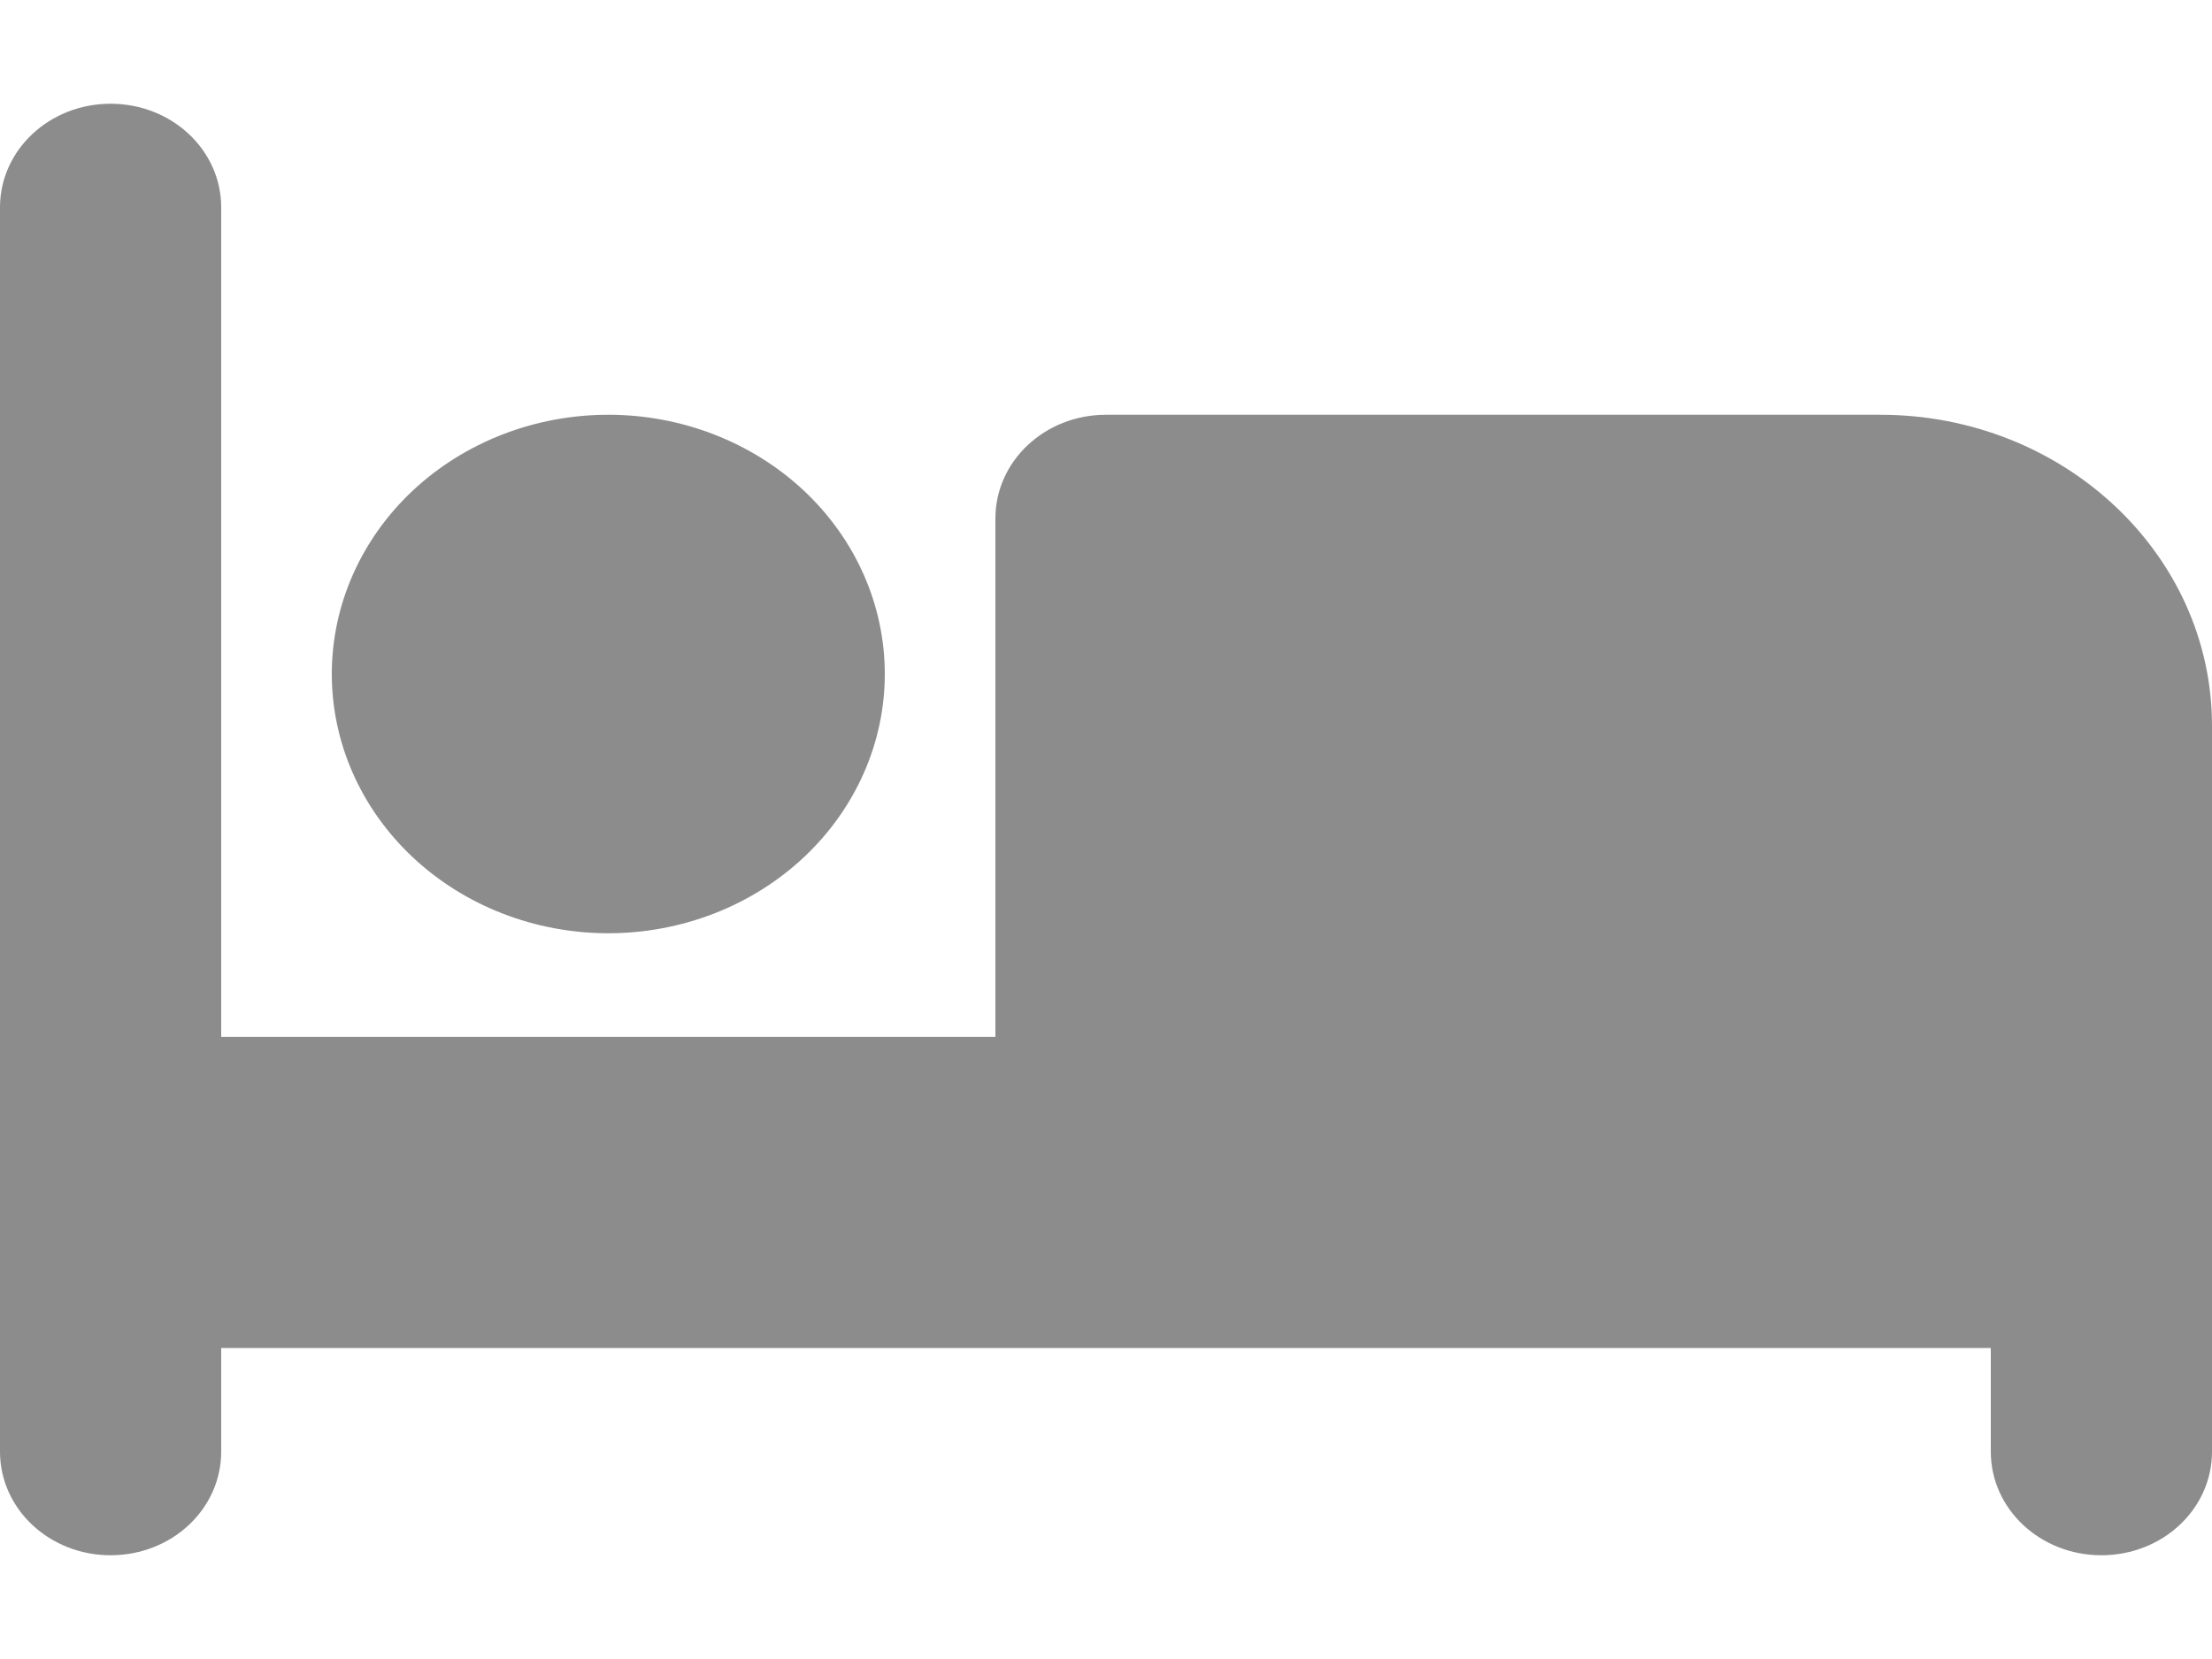 <svg width="20" height="15" viewBox="0 0 20 15" fill="none" xmlns="http://www.w3.org/2000/svg">
<g clip-path="url(#clip0_47_53)">
<path d="M1 0.938C1.553 0.938 2 1.356 2 1.875V9.375H9V4.688C9 4.169 9.447 3.75 10 3.75H17C18.656 3.75 20 5.01 20 6.562V13.125C20 13.644 19.553 14.062 19 14.062C18.447 14.062 18 13.644 18 13.125V12.188H11H10H2V13.125C2 13.644 1.553 14.062 1 14.062C0.447 14.062 0 13.644 0 13.125V1.875C0 1.356 0.447 0.938 1 0.938ZM5.5 3.75C6.163 3.75 6.799 3.997 7.268 4.436C7.737 4.876 8 5.472 8 6.094C8 6.715 7.737 7.311 7.268 7.751C6.799 8.191 6.163 8.438 5.5 8.438C4.837 8.438 4.201 8.191 3.732 7.751C3.263 7.311 3 6.715 3 6.094C3 5.472 3.263 4.876 3.732 4.436C4.201 3.997 4.837 3.75 5.5 3.75Z" fill="#8C8C8C"/>
</g>
<defs>
<clipPath id="clip0_47_53">
<rect width="20" height="15" fill="white"/>
</clipPath>
</defs>
</svg>
